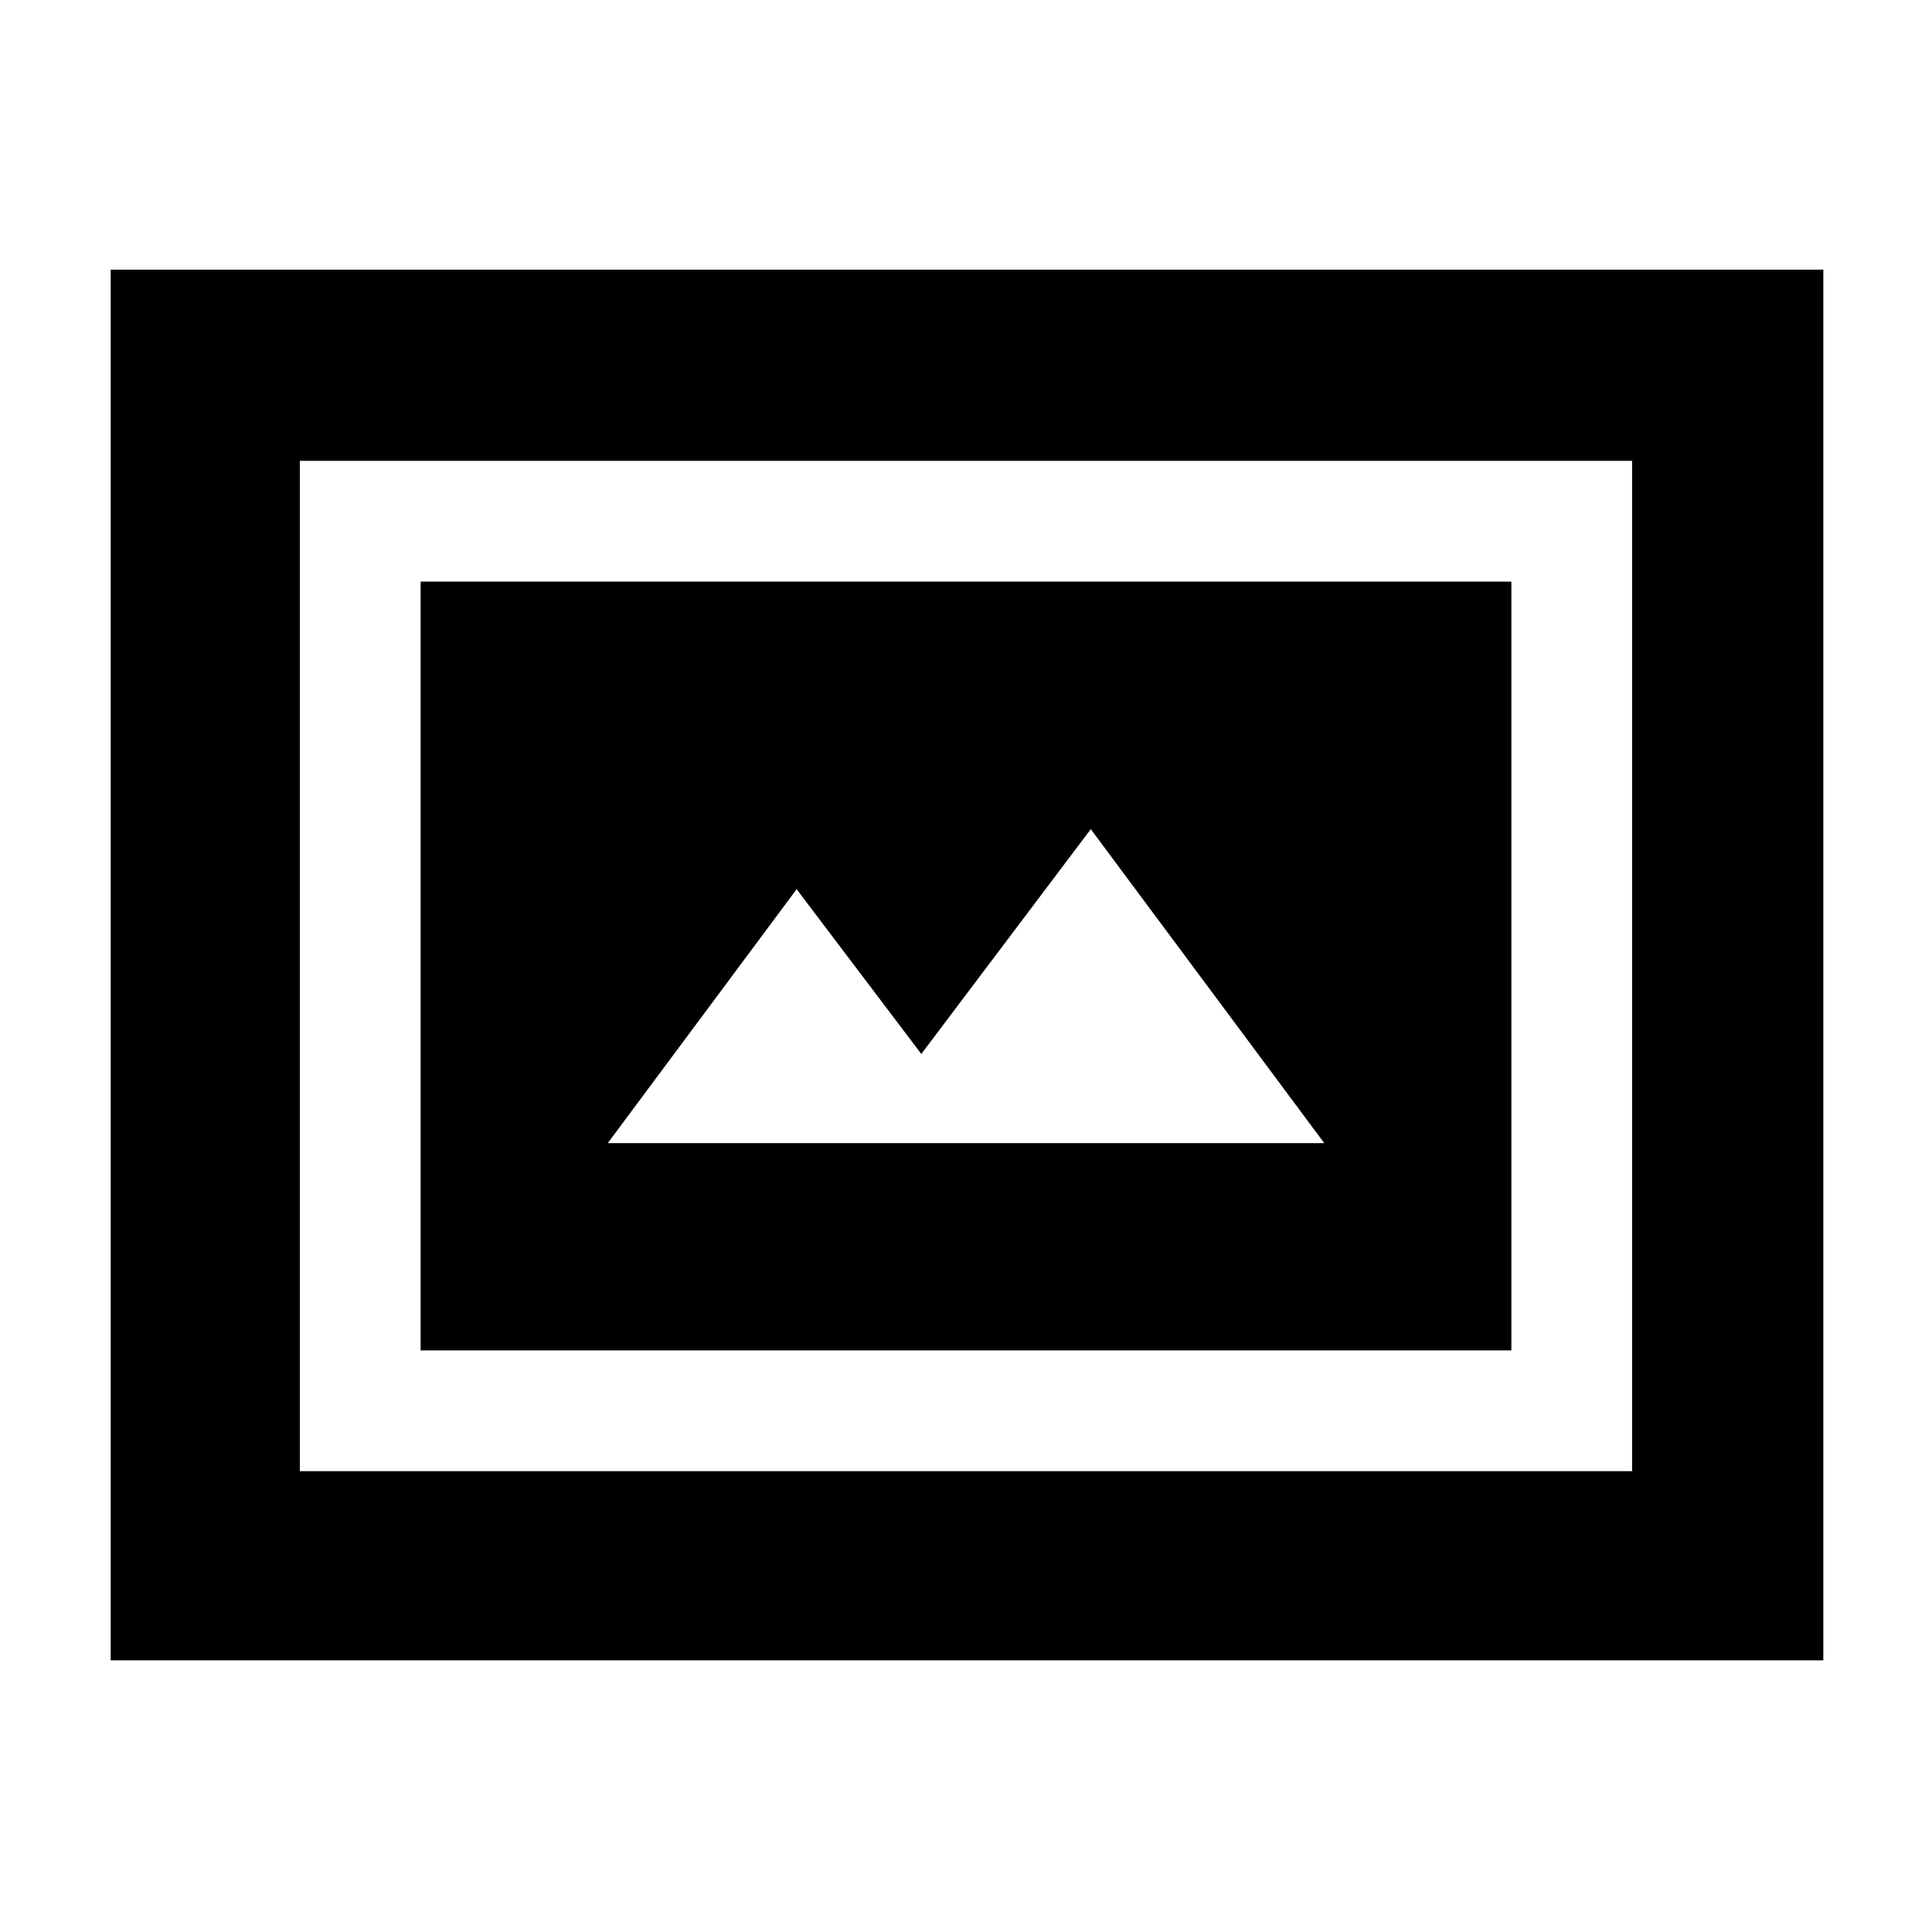 <svg xmlns="http://www.w3.org/2000/svg" width="48" height="48" viewBox="0 -960 960 960"><path d="M209-289h542v-382H209v382Zm93-103 93.84-126.16 61.95 81.87L542-548l116 156H302ZM55-135v-691h851v691H55Zm94-94h662v-502H149v502Zm0 0v-502 502Z"/></svg>